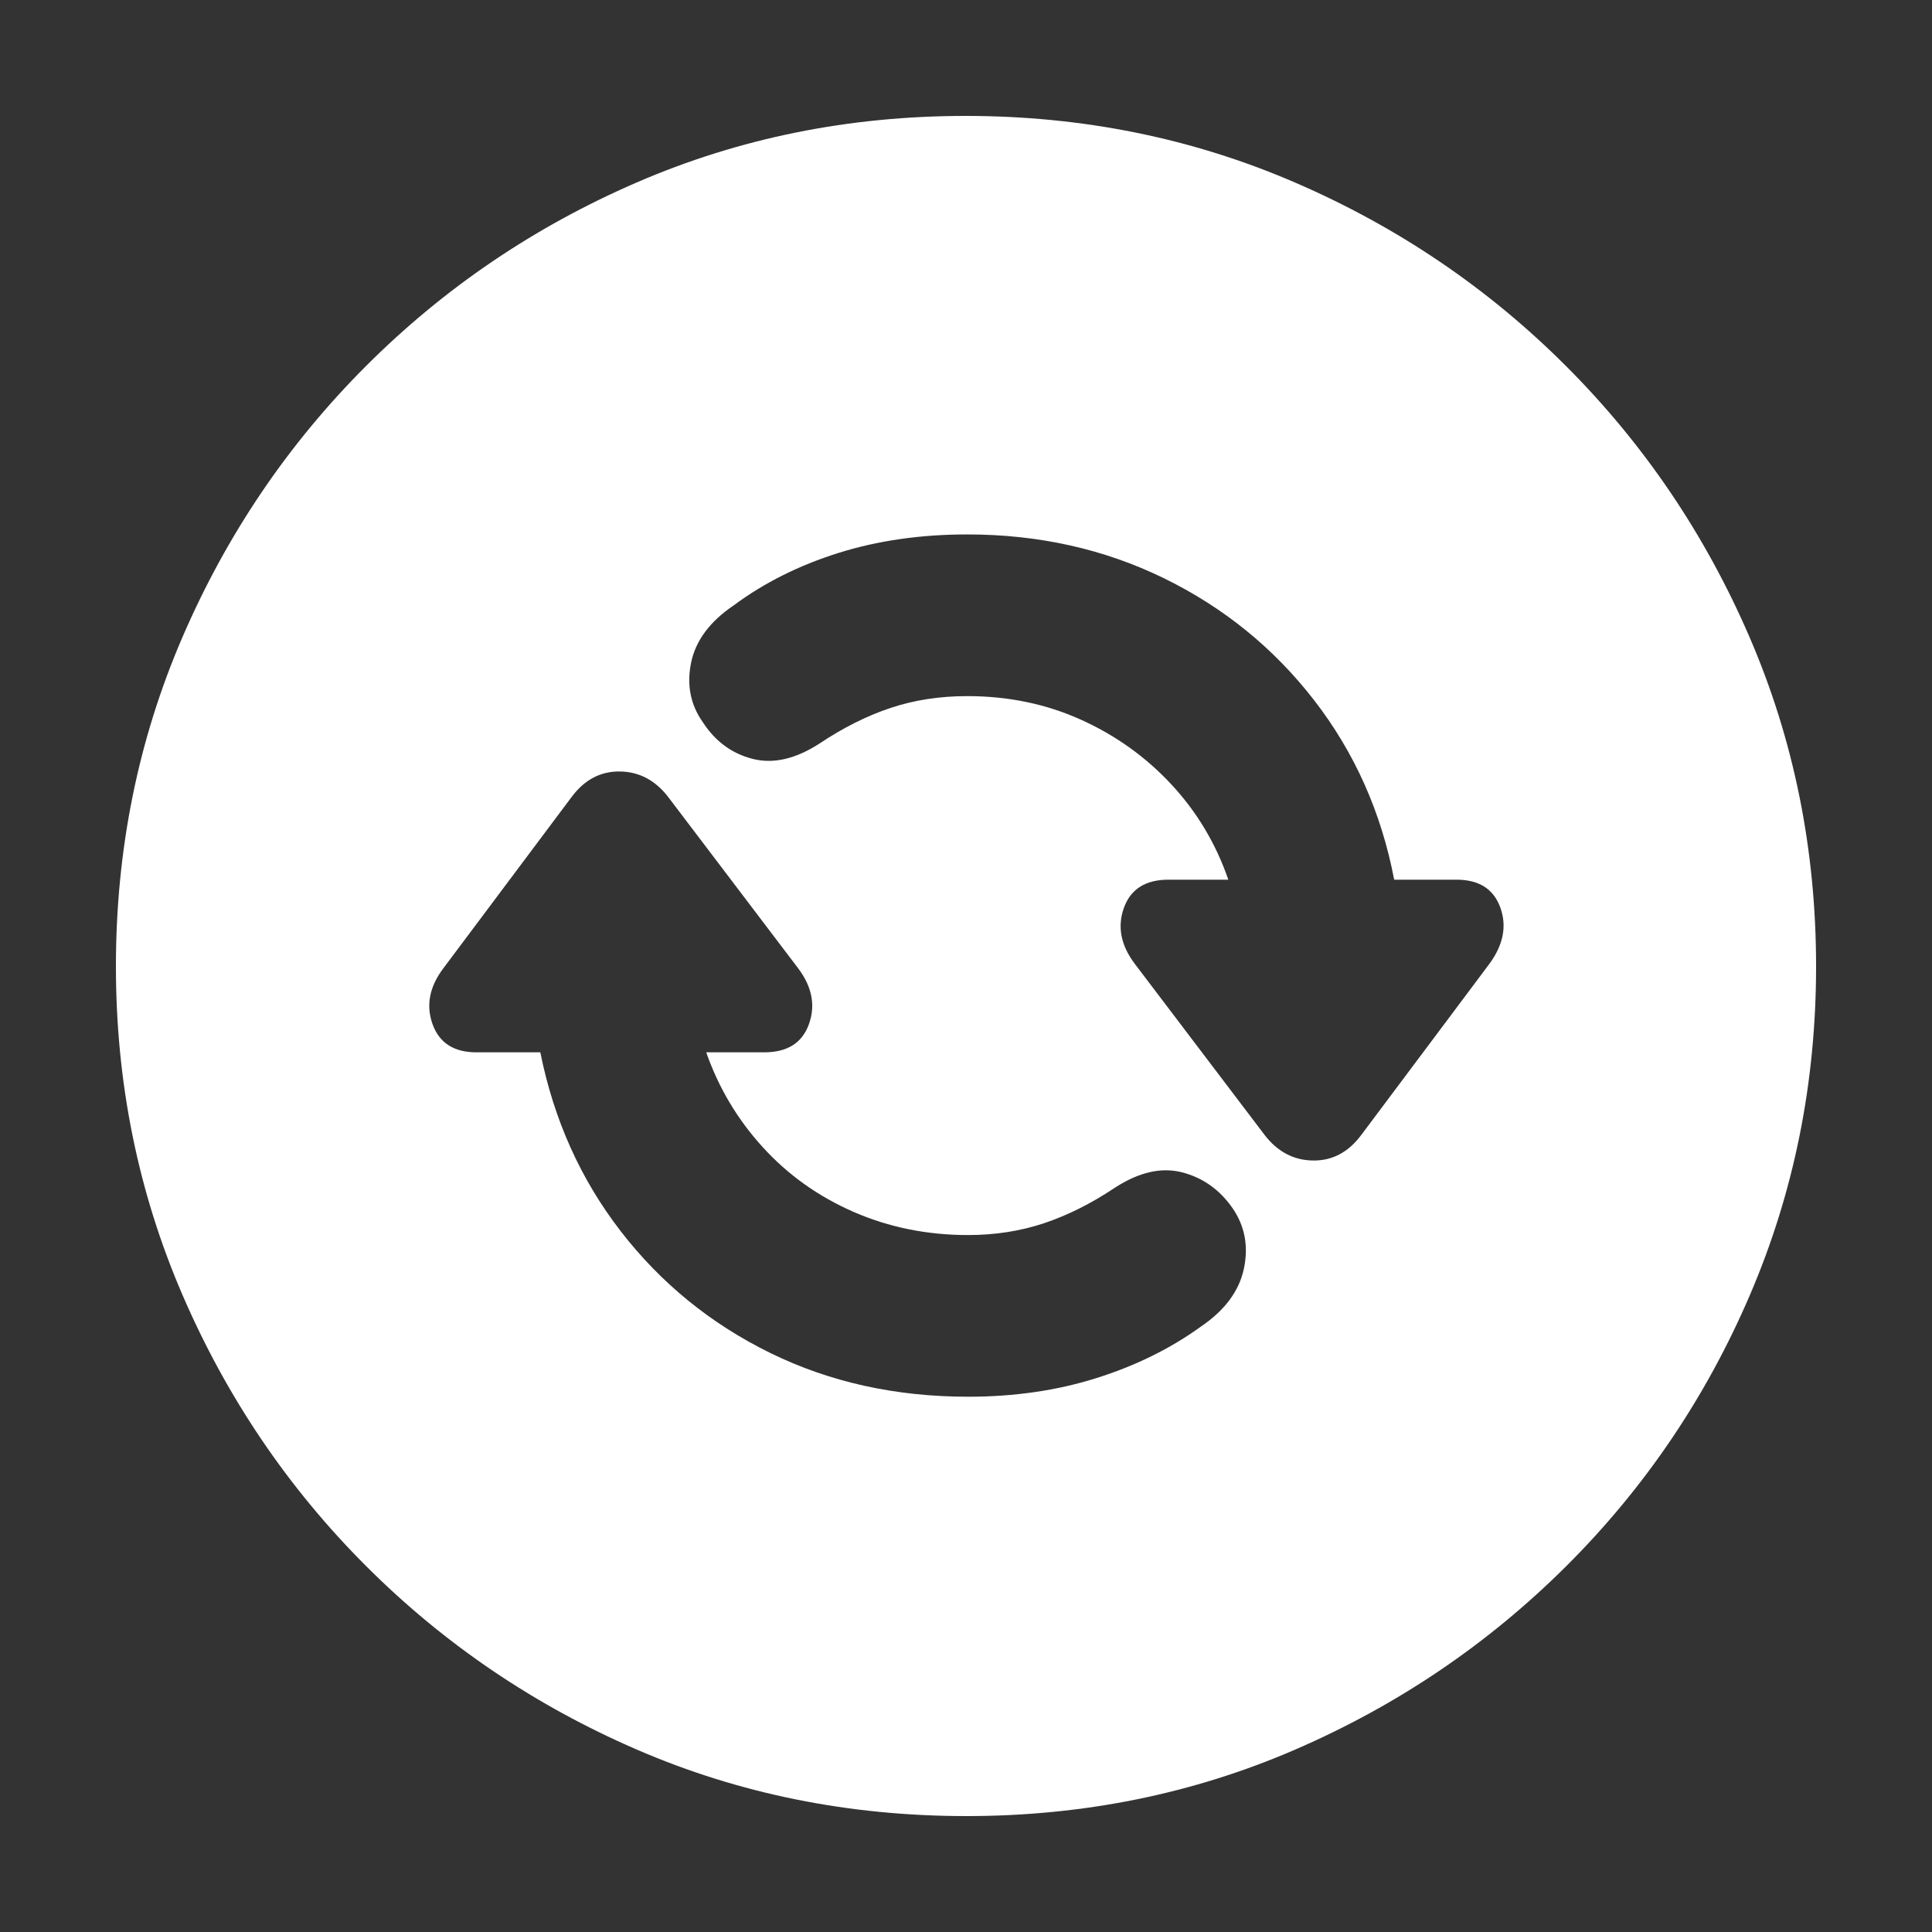 <?xml version="1.0" encoding="UTF-8"?>
<svg width="100px" height="100px" viewBox="0 0 100 100" version="1.1" xmlns="http://www.w3.org/2000/svg" xmlns:xlink="http://www.w3.org/1999/xlink">
    <rect x="0" y="0" width="100" height="100" fill="#333333" stroke="none"/>
    <title>circular</title>
    <g id="circular" stroke="none" stroke-width="1" fill="none" fill-rule="evenodd">
        <g transform="translate(6, 6)" fill="#FFFFFF" fill-rule="nonzero" id="Shape">
            <path d="M44.022,88 C50.066,88 55.739,86.852 61.042,84.557 C66.345,82.261 71.023,79.094 75.077,75.055 C79.13,71.016 82.298,66.338 84.579,61.02 C86.86,55.703 88,50.037 88,44.022 C88,37.978 86.852,32.297 84.557,26.98 C82.261,21.662 79.094,16.984 75.055,12.945 C71.016,8.906 66.338,5.739 61.02,3.443 C55.703,1.148 50.022,0 43.978,0 C37.934,0 32.261,1.148 26.958,3.443 C21.655,5.739 16.984,8.906 12.945,12.945 C8.906,16.984 5.739,21.662 3.443,26.98 C1.148,32.297 0,37.978 0,44.022 C0,50.037 1.148,55.703 3.443,61.02 C5.739,66.338 8.906,71.016 12.945,75.055 C16.984,79.094 21.655,82.261 26.958,84.557 C32.261,86.852 37.949,88 44.022,88 Z M44.109,66.294 C40.361,66.294 36.946,65.539 33.866,64.028 C30.786,62.517 28.207,60.417 26.13,57.73 C24.052,55.042 22.665,51.954 21.967,48.468 L18.655,48.468 C17.492,48.468 16.737,47.981 16.388,47.007 C16.04,46.034 16.228,45.068 16.955,44.109 L23.58,35.261 C24.248,34.36 25.084,33.917 26.086,33.932 C27.089,33.946 27.924,34.389 28.592,35.261 L35.305,44.109 C36.031,45.068 36.22,46.034 35.871,47.007 C35.523,47.981 34.753,48.468 33.561,48.468 L30.554,48.468 C31.193,50.298 32.166,51.933 33.474,53.371 C34.782,54.809 36.351,55.928 38.181,56.727 C40.012,57.526 41.988,57.926 44.109,57.926 C45.504,57.926 46.811,57.722 48.032,57.316 C49.252,56.909 50.473,56.298 51.693,55.485 C52.942,54.671 54.105,54.403 55.18,54.679 C56.255,54.955 57.127,55.572 57.795,56.531 C58.434,57.461 58.63,58.507 58.383,59.669 C58.136,60.831 57.388,61.834 56.139,62.677 C54.57,63.81 52.768,64.696 50.734,65.335 C48.7,65.975 46.492,66.294 44.109,66.294 Z M44.065,21.662 C47.756,21.662 51.148,22.418 54.243,23.929 C57.337,25.44 59.931,27.546 62.023,30.249 C64.115,32.951 65.495,36.046 66.163,39.532 L69.389,39.532 C70.551,39.532 71.307,40.012 71.655,40.971 C72.004,41.93 71.815,42.903 71.089,43.891 L64.464,52.739 C63.795,53.64 62.96,54.083 61.957,54.068 C60.955,54.054 60.12,53.611 59.451,52.739 L52.739,43.891 C52.013,42.932 51.824,41.966 52.172,40.993 C52.521,40.019 53.291,39.532 54.482,39.532 L57.577,39.532 C56.938,37.673 55.957,36.031 54.635,34.607 C53.313,33.183 51.751,32.065 49.949,31.251 C48.148,30.438 46.187,30.031 44.065,30.031 C42.642,30.031 41.319,30.234 40.099,30.641 C38.879,31.048 37.658,31.658 36.438,32.472 C35.188,33.285 34.026,33.554 32.951,33.278 C31.876,33.002 31.019,32.37 30.379,31.382 C29.74,30.481 29.537,29.457 29.769,28.309 C30.002,27.161 30.743,26.166 31.992,25.323 C33.561,24.161 35.363,23.26 37.397,22.621 C39.431,21.982 41.654,21.662 44.065,21.662 Z"></path>
        </g>
    </g>
</svg>